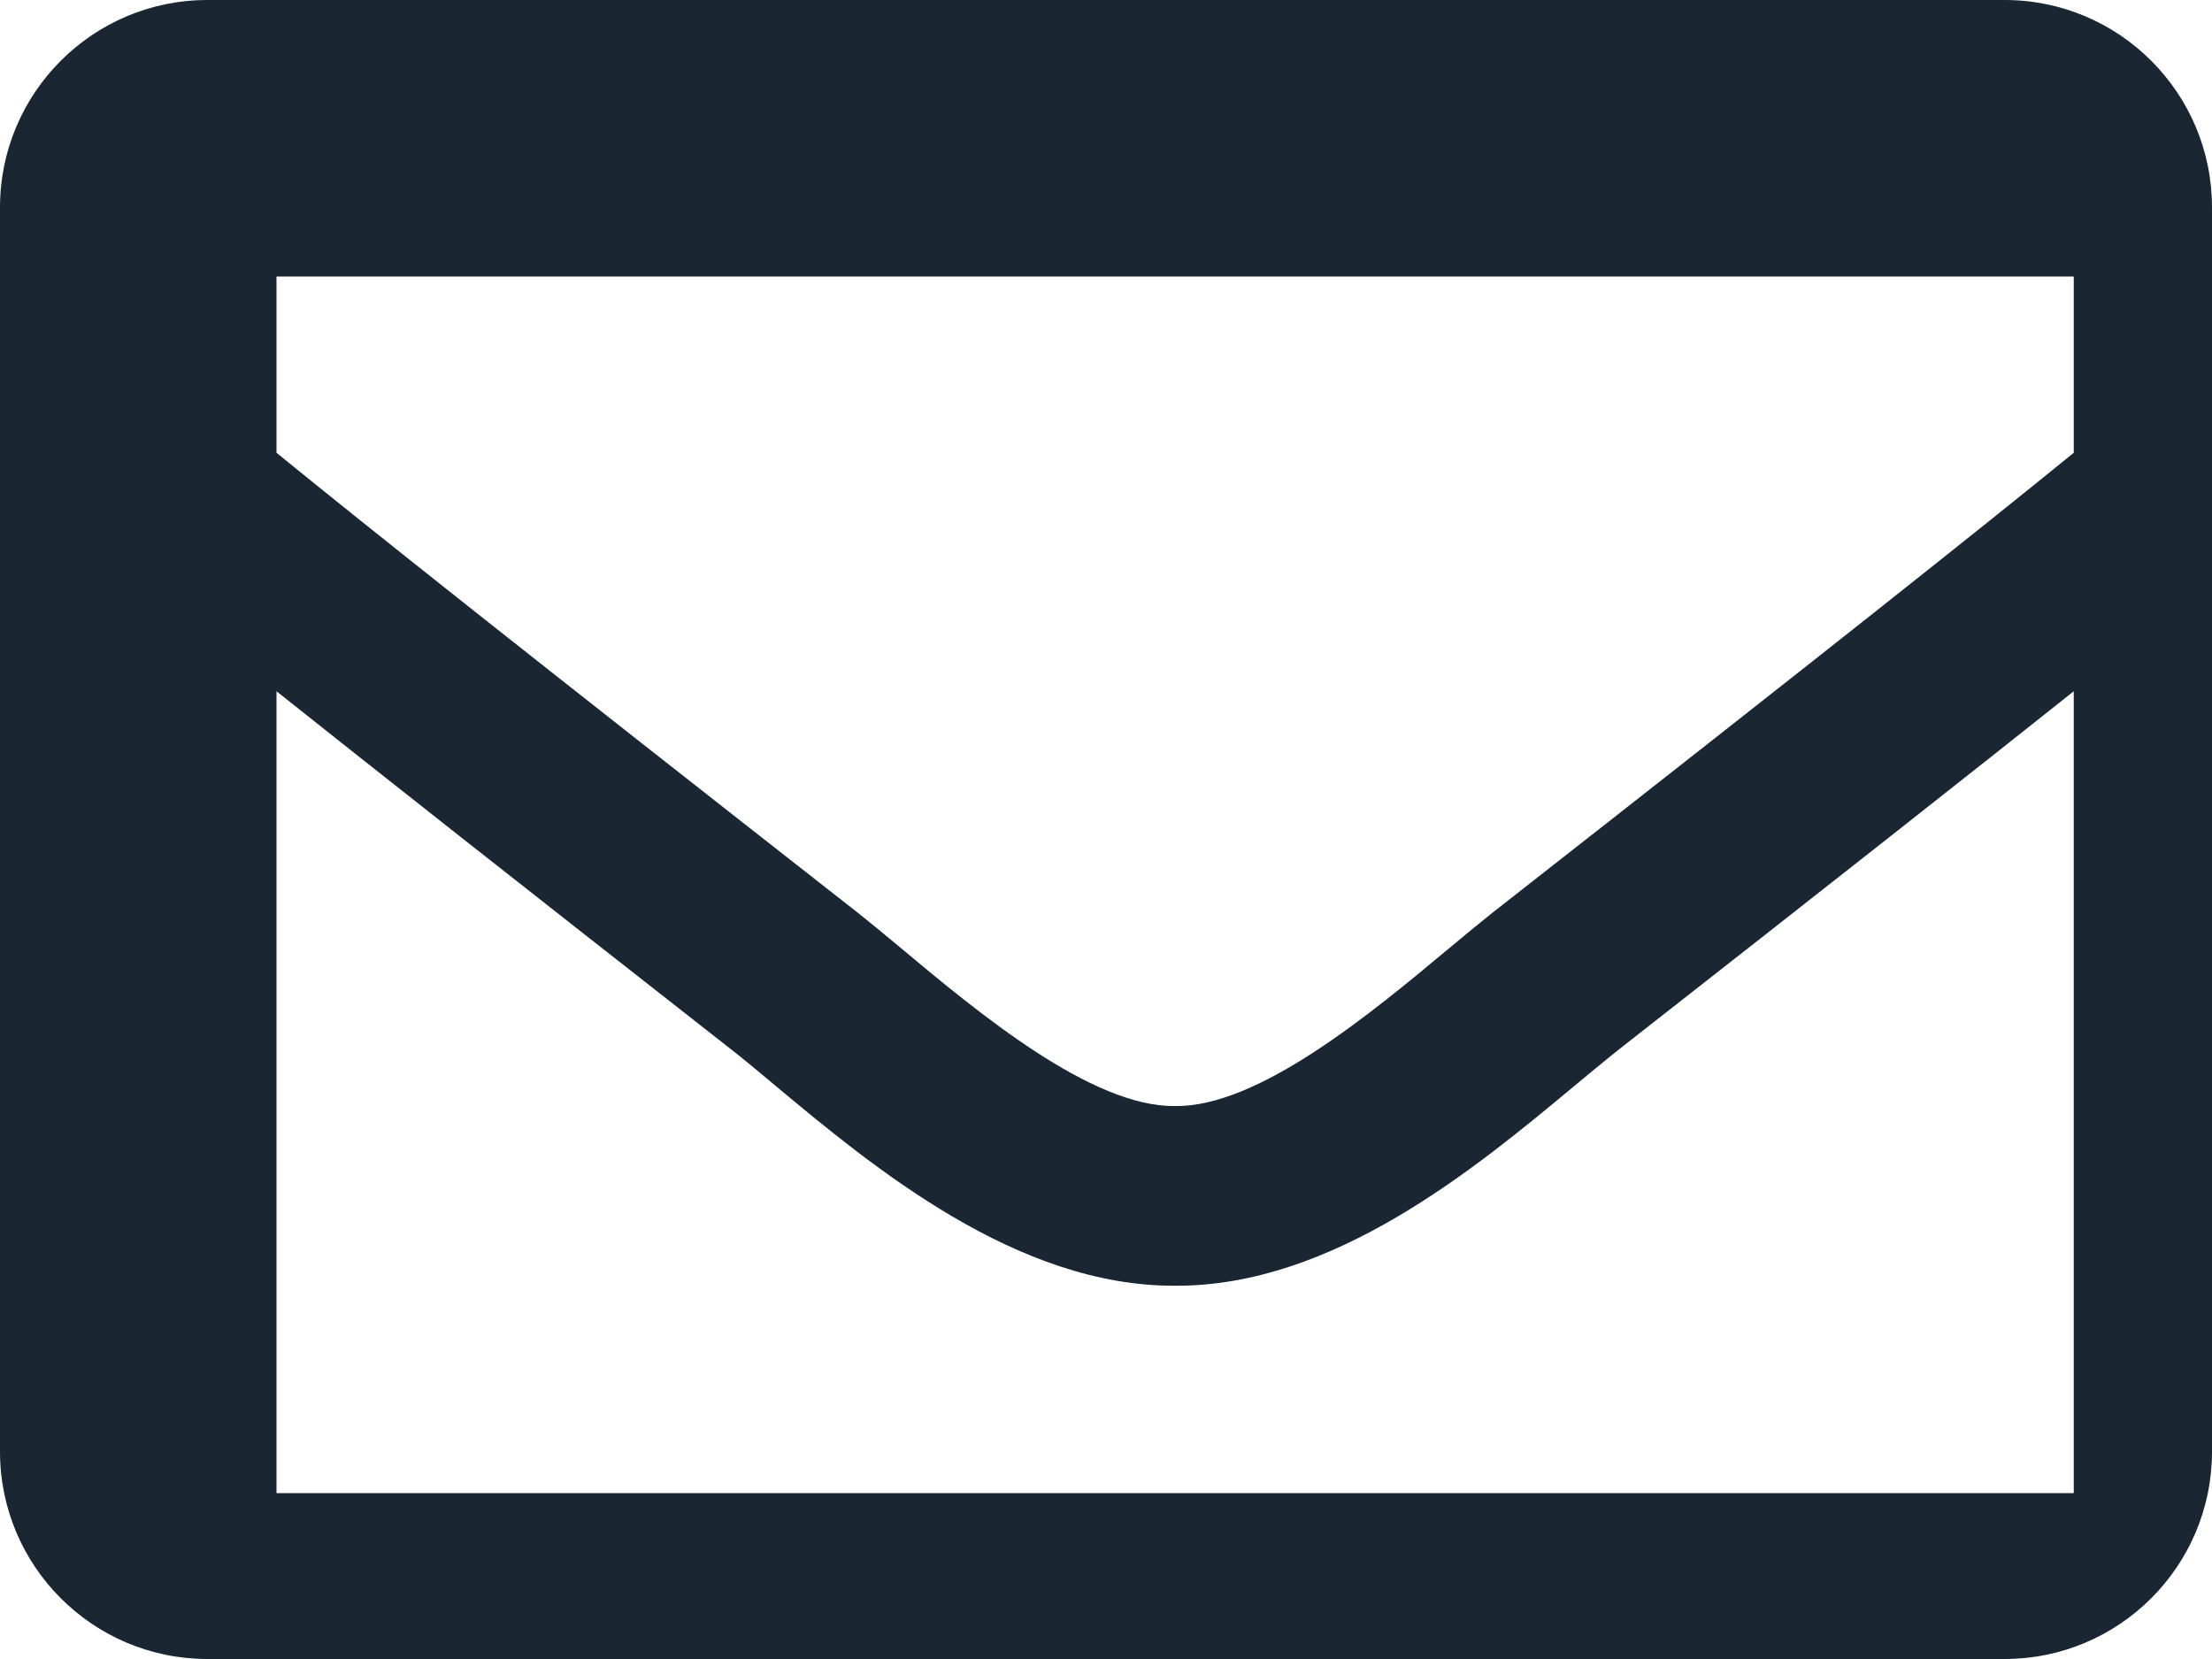 <svg width="16" height="12" viewBox="0 0 16 12" fill="none" xmlns="http://www.w3.org/2000/svg">
<path fill-rule="evenodd" fill="#1A2733" clip-rule="evenodd" d="M14.5 0H1.5C0.672 0 0 0.672 0 1.5V10.5C0 11.328 0.672 12 1.5 12H14.5C15.328 12 16 11.328 16 10.5V1.5C16 0.672 15.328 0 14.5 0ZM15 2V3.275C14.299 3.846 13.182 4.733 10.794 6.603C10.706 6.673 10.603 6.758 10.489 6.853L10.489 6.853C9.926 7.323 9.103 8.01 8.5 8C7.897 8.01 7.073 7.323 6.511 6.853C6.397 6.758 6.294 6.673 6.206 6.603C3.818 4.733 2.701 3.846 2 3.275V2H15ZM2 5V10.8H15V5C14.284 5.57 13.268 6.371 11.72 7.583C11.619 7.663 11.508 7.755 11.389 7.854C10.674 8.449 9.643 9.306 8.5 9.3C7.352 9.306 6.31 8.438 5.605 7.85C5.487 7.751 5.378 7.66 5.279 7.583C3.732 6.371 2.716 5.57 2 5Z"/>
</svg>
